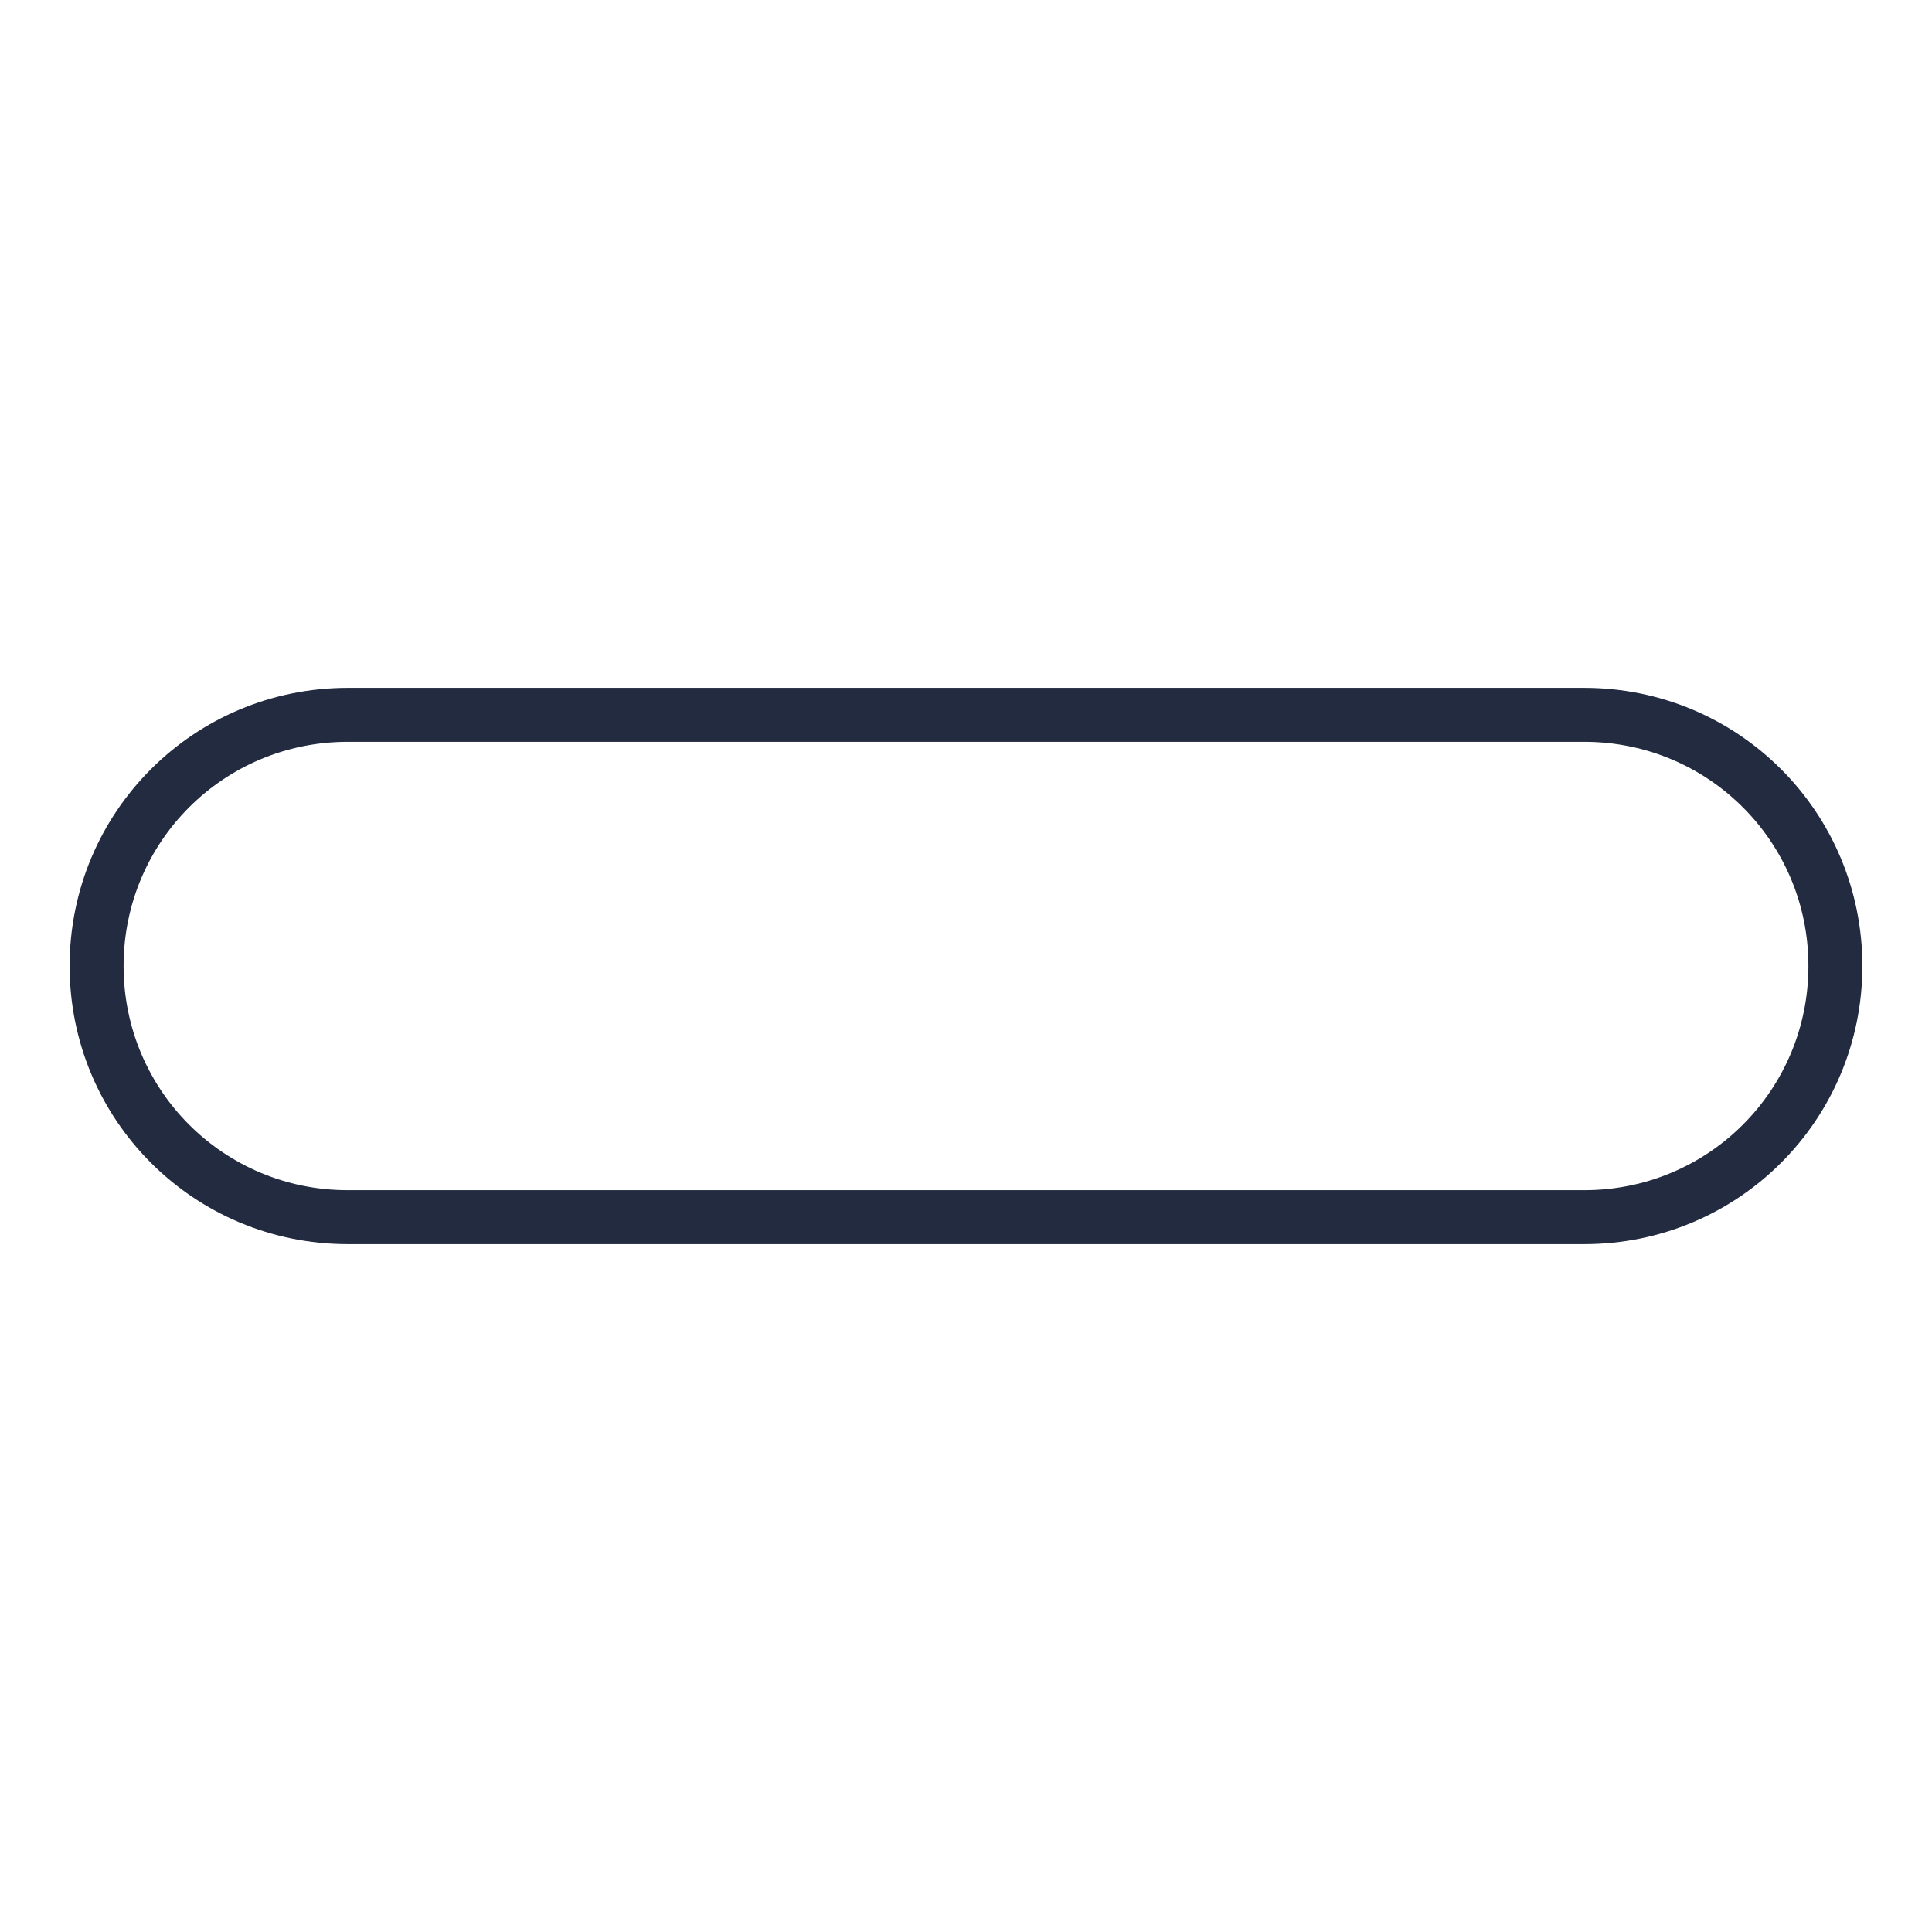<svg width="200px"  height="200px"  xmlns="http://www.w3.org/2000/svg" viewBox="0 0 100 100" preserveAspectRatio="xMidYMid" class="lds-progress" style="background-image: none; background-position: initial initial; background-repeat: initial initial;"><defs><clipPath ng-attr-id="{{config.cpid}}" x="0" y="0" width="100" height="100" id="lds-progress-cpid-73599e482d692"><rect x="0" y="0" width="0" height="100"><animate attributeName="width" calcMode="linear" values="0;100;100" keyTimes="0;0.5;1" dur="2" begin="0s" repeatCount="indefinite"></animate><animate attributeName="x" calcMode="linear" values="0;0;100" keyTimes="0;0.5;1" dur="2" begin="0s" repeatCount="indefinite"></animate></rect></clipPath></defs><path fill="none" ng-attr-stroke="{{config.c1}}" stroke-width="2.793" d="M82,63H18c-7.2,0-13-5.8-13-13v0c0-7.2,5.8-13,13-13h64c7.2,0,13,5.8,13,13v0C95,57.2,89.2,63,82,63z" stroke="#222b40"></path><path ng-attr-fill="{{config.c2}}" ng-attr-clip-path="url(#{{config.cpid}})" d="M81.3,58.7H18.7c-4.8,0-8.7-3.9-8.7-8.7v0c0-4.8,3.9-8.7,8.7-8.7h62.7c4.8,0,8.7,3.9,8.7,8.7v0C90,54.8,86.1,58.7,81.3,58.7z" fill="#9da1aa" clip-path="url(#lds-progress-cpid-73599e482d692)"></path></svg>
